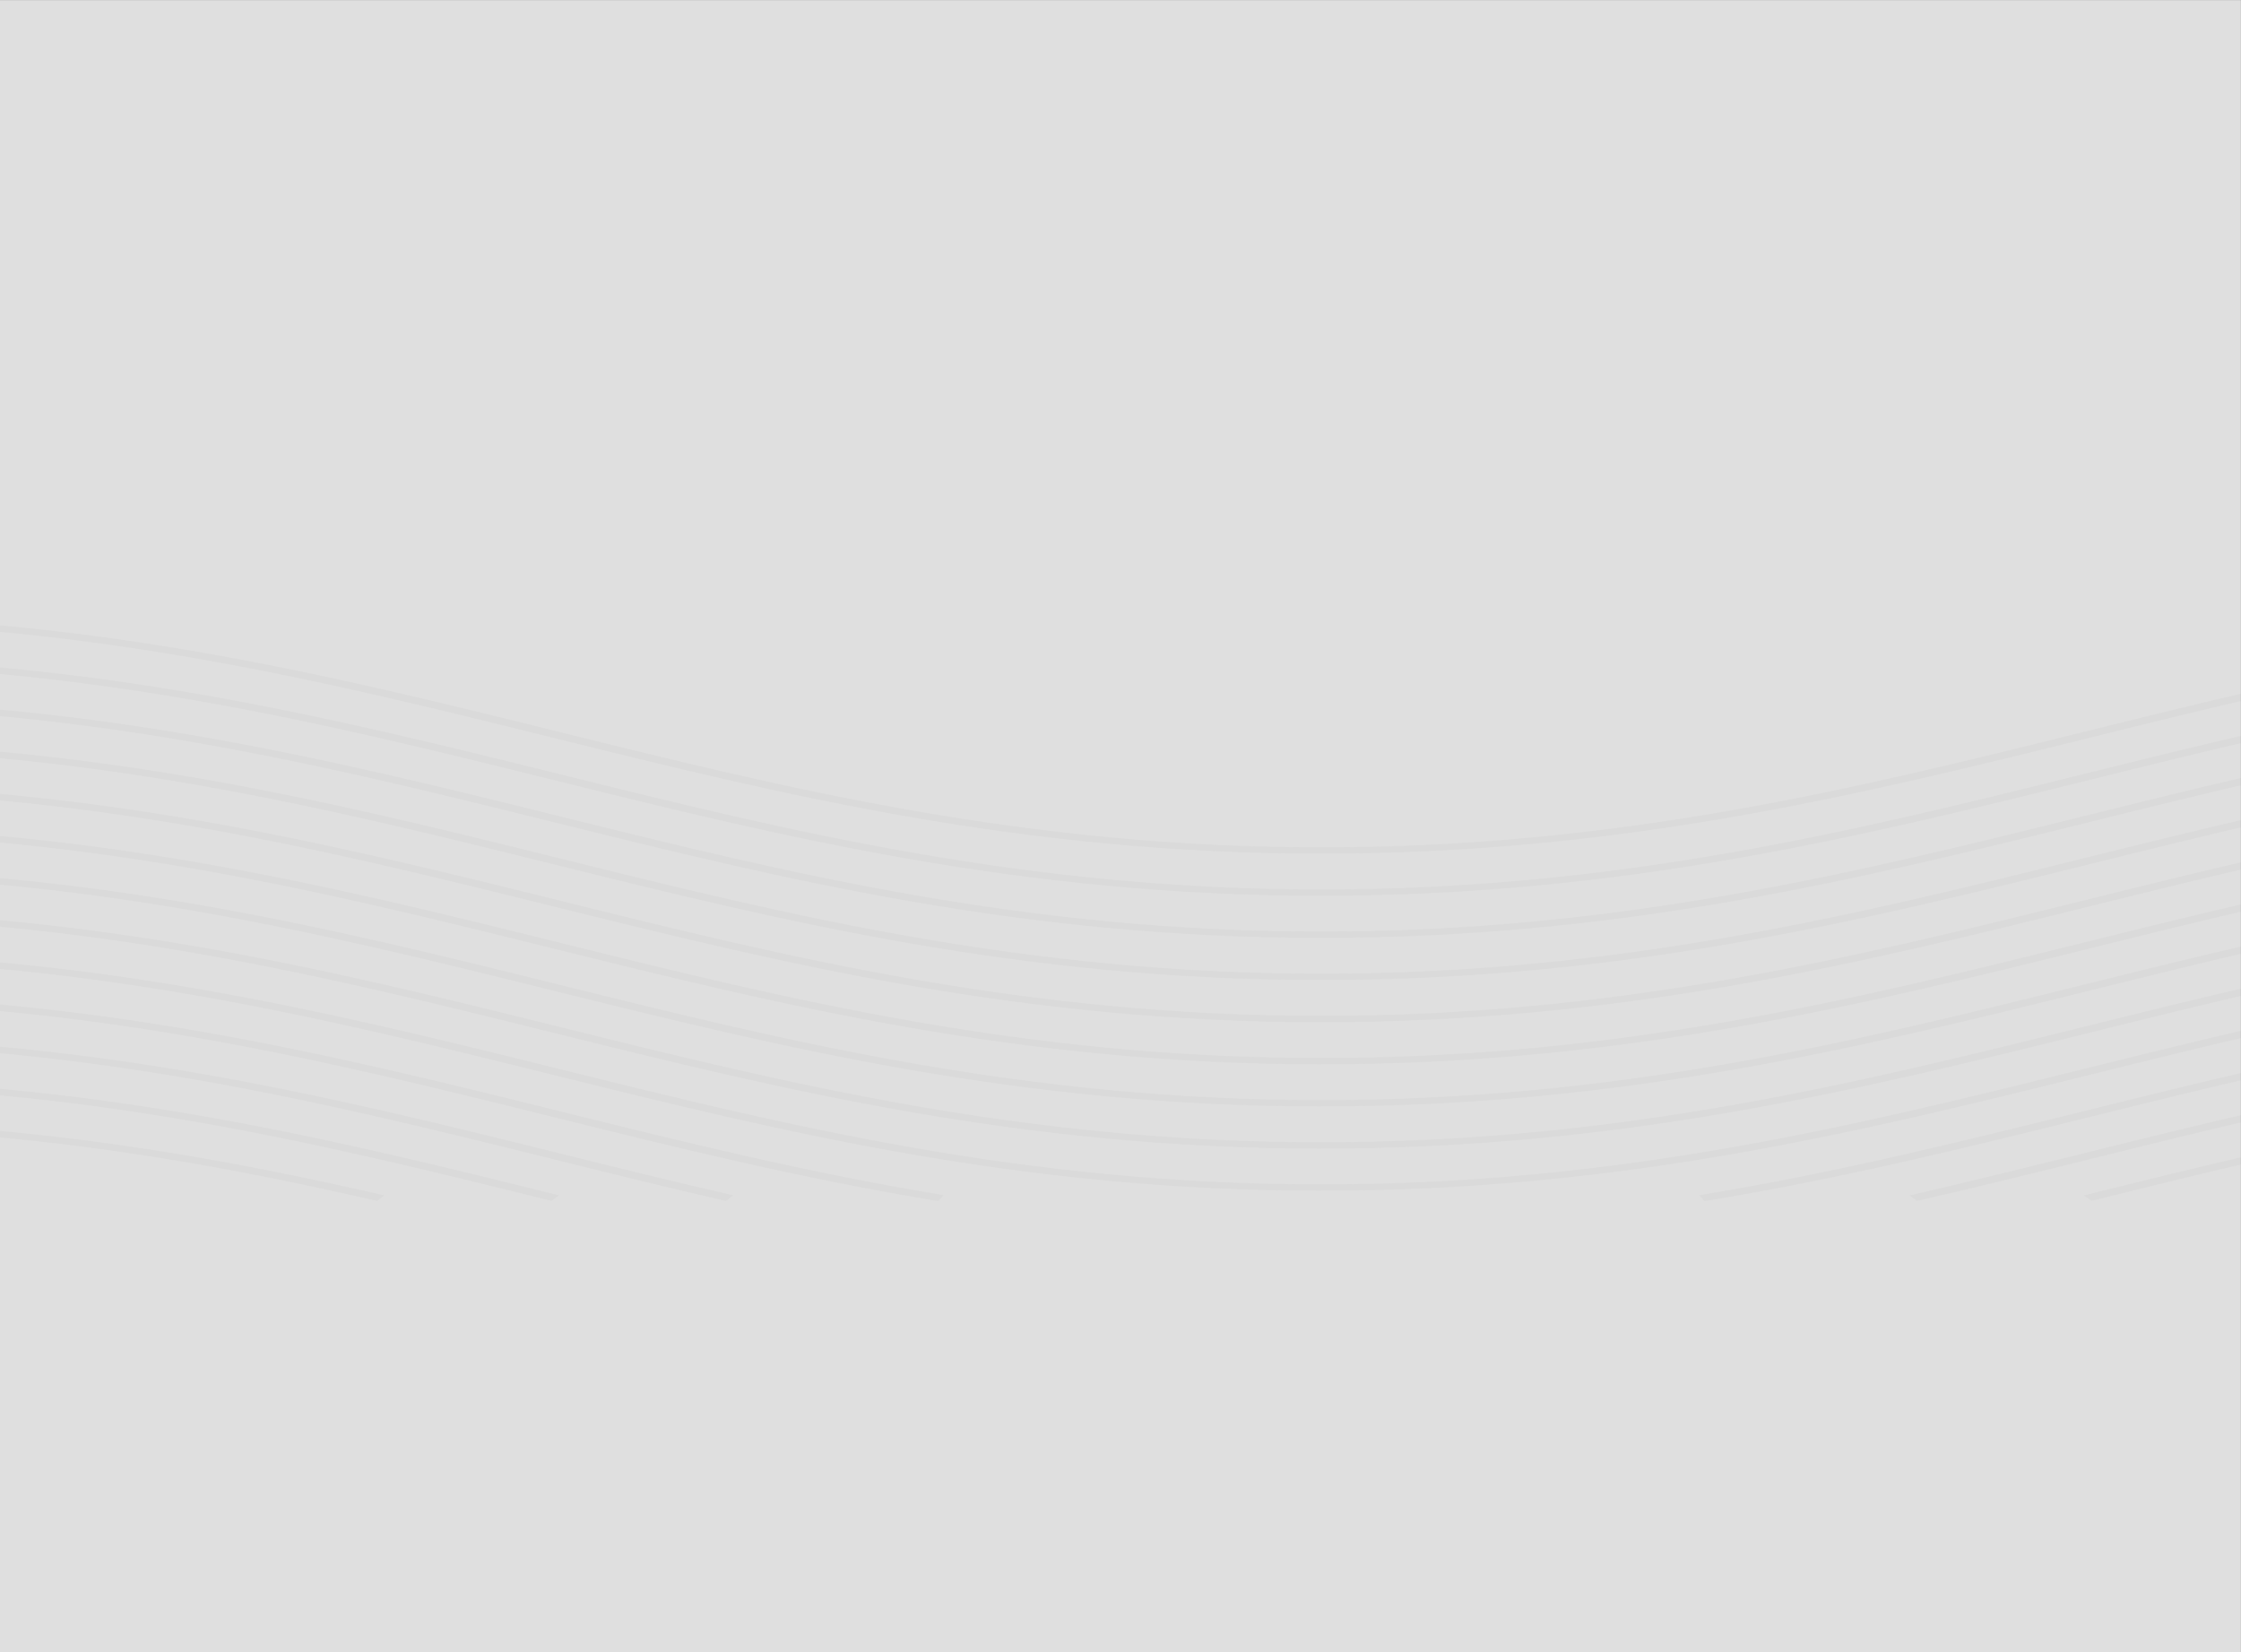 <svg width="1903" height="1403" viewBox="0 0 1903 1403" fill="none" xmlns="http://www.w3.org/2000/svg">
<rect x="0" y="0" width="1903" height="1403" fill="#808080" stroke="none"/>
<g opacity="0.75">
<mask id="mask0_2024_1227" style="mask-type:alpha" maskUnits="userSpaceOnUse" x="-17" y="0" width="1920" height="1403">
<path d="M-17 1403L1903 1403L1903 0L-17 0L-17 1403Z" fill="white"/>
</mask>
<g mask="url(#mask0_2024_1227)">
<path d="M-17 1620L1903 1620L1903 5.79357e-05L-17 5.79357e-05L-17 1620Z" fill="white"/>
<g opacity="0.04">
<path d="M320.27 1019.82C185.71 989.023 21.163 957.512 -179.318 957.512C-379.798 957.512 -544.345 988.987 -678.905 1019.82L-685.021 1015.13C-549.102 984.008 -382.687 952.177 -179.318 952.177C24.051 952.177 190.467 984.008 326.386 1015.13L320.27 1019.82Z" fill="#484848"/>
<path d="M3070.93 1019.75C2876.74 971.56 2675.83 921.697 2423.45 921.697C2171.06 921.697 1970.24 971.524 1776.05 1019.75L1769.59 1015.16C1965.32 966.616 2167.66 916.398 2423.53 916.398C2679.4 916.398 2881.75 966.616 3077.47 1015.16L3071.02 1019.75H3070.93Z" fill="#484848"/>
<path d="M468.166 1019.75C273.887 971.561 73.067 921.699 -179.233 921.699C-431.533 921.699 -632.438 971.525 -826.633 1019.72L-833.089 1015.13C-637.365 966.582 -435.016 916.364 -179.148 916.364C76.719 916.364 279.069 966.582 474.707 1015.13L468.251 1019.72L468.166 1019.75Z" fill="#484848"/>
<path d="M3219.17 1019.82C3169.13 1008.37 3119.27 995.993 3070.93 984.008C2876.65 935.817 2675.83 885.955 2423.45 885.955C2171.06 885.955 1970.24 935.781 1776.05 984.008C1727.8 995.993 1677.85 1008.37 1627.81 1019.82L1621.69 1015.13C1671.47 1003.71 1721.34 991.334 1769.59 979.384C1965.31 930.802 2167.66 880.584 2423.53 880.584C2679.4 880.584 2881.75 930.802 3077.47 979.384C3125.64 991.334 3175.5 1003.71 3225.28 1015.13L3219.17 1019.82Z" fill="#484848"/>
<path d="M616.404 1019.82C566.369 1008.37 516.419 995.993 468.168 983.972C273.973 935.781 73.068 885.919 -179.232 885.919C-431.532 885.919 -632.437 935.746 -826.716 983.972C-875.052 995.958 -924.918 1008.33 -974.953 1019.82L-981.069 1015.13C-931.204 1003.71 -881.424 991.334 -833.172 979.384C-637.449 930.802 -435.099 880.584 -179.232 880.584C76.636 880.584 278.985 930.802 474.709 979.349C522.875 991.299 572.74 1003.68 622.606 1015.09L616.489 1019.79L616.404 1019.82Z" fill="#484848"/>
<path d="M3399.43 1019.96C3283.99 1001.08 3175.68 974.192 3070.93 948.229C2876.65 900.039 2675.83 850.176 2423.45 850.176C2171.06 850.176 1970.24 900.003 1776.05 948.194C1671.31 974.192 1562.91 1001.08 1447.55 1019.96L1442.88 1014.99C1557.3 996.278 1665.19 969.497 1769.59 943.606C1965.32 895.024 2167.67 844.842 2423.53 844.842C2679.4 844.842 2881.75 895.06 3077.47 943.642C3181.79 969.533 3289.68 996.278 3404.1 1015.02L3399.43 1020V1019.96Z" fill="#484848"/>
<path d="M796.751 1019.96C681.305 1001.08 572.995 974.192 468.252 948.194C274.058 900.003 73.152 850.141 -179.232 850.141C-431.617 850.141 -632.437 899.968 -826.632 948.158C-930.695 973.979 -1038.33 1000.69 -1152.92 1019.54L-1157.59 1014.56C-1044.02 995.851 -936.811 969.284 -833.173 943.535C-637.45 894.989 -435.1 844.771 -179.232 844.771C76.635 844.771 278.985 894.989 474.708 943.535C579.026 969.427 686.912 996.207 801.339 1014.91L796.666 1019.89L796.751 1019.96Z" fill="#484848"/>
<path d="M1122.11 1011.18C866.24 1011.18 663.891 960.962 468.167 912.415C273.973 864.224 73.067 814.362 -179.232 814.362C-431.532 814.362 -632.437 864.189 -826.632 912.379C-930.695 938.2 -1038.33 964.909 -1152.92 983.759L-1157.59 978.78C-1044.02 960.072 -936.811 933.505 -833.173 907.756C-637.45 859.21 -435.1 808.991 -179.232 808.991C76.635 808.991 278.985 859.21 474.708 907.756C668.903 955.947 869.808 1005.81 1122.11 1005.81C1374.41 1005.81 1575.31 955.982 1769.51 907.756C1965.23 859.21 2167.58 808.991 2423.45 808.991V814.326C2171.06 814.326 1970.24 864.153 1776.05 912.379C1580.32 960.926 1377.98 1011.14 1122.11 1011.14V1011.18Z" fill="#484848"/>
<path d="M1122.11 975.401C866.24 975.401 663.891 925.183 468.167 876.601C273.973 828.41 73.067 778.548 -179.232 778.548C-431.532 778.548 -632.437 828.375 -826.632 876.601C-930.695 902.422 -1038.33 929.131 -1152.92 947.981L-1157.59 943.001C-1044.02 924.294 -936.811 897.691 -833.173 871.978C-637.45 823.396 -435.1 773.178 -179.232 773.178C76.635 773.178 278.985 823.396 474.708 871.978C668.903 920.169 869.808 970.031 1122.11 970.031C1374.41 970.031 1575.31 920.204 1769.51 871.978C1965.23 823.396 2167.58 773.178 2423.45 773.178V778.513C2171.06 778.513 1970.24 828.339 1776.05 876.566C1580.32 925.148 1377.98 975.366 1122.11 975.366V975.401Z" fill="#484848"/>
<path d="M1122.11 939.623C866.24 939.623 663.891 889.405 468.167 840.858C273.973 792.667 73.067 742.805 -179.232 742.805C-431.532 742.805 -632.437 792.632 -826.632 840.823C-930.695 866.643 -1038.33 893.352 -1152.92 912.202L-1157.59 907.223C-1044.02 888.515 -936.811 861.948 -833.173 836.199C-637.45 787.653 -435.1 737.435 -179.232 737.435C76.635 737.435 278.985 787.653 474.708 836.199C668.903 884.39 869.808 934.252 1122.11 934.252C1374.41 934.252 1575.31 884.425 1769.51 836.199C1965.23 787.653 2167.58 737.435 2423.45 737.435V742.769C2171.06 742.769 1970.24 792.596 1776.05 840.823C1580.32 889.369 1377.98 939.587 1122.11 939.587V939.623Z" fill="#484848"/>
<path d="M1122.11 903.845C866.24 903.845 663.891 853.627 468.167 805.081C273.973 756.89 73.067 707.028 -179.232 707.028C-431.532 707.028 -632.437 756.854 -826.632 805.045C-930.695 830.865 -1038.33 857.575 -1152.92 876.424L-1157.59 871.445C-1044.02 852.738 -936.811 826.171 -833.173 800.422C-637.45 751.875 -435.1 701.657 -179.232 701.657C76.635 701.657 278.985 751.875 474.708 800.422C668.903 848.613 869.808 898.475 1122.11 898.475C1374.41 898.475 1575.31 848.648 1769.51 800.422C1965.23 751.875 2167.58 701.657 2423.45 701.657V706.992C2171.06 706.992 1970.24 756.819 1776.05 805.045C1580.32 853.592 1377.98 903.81 1122.11 903.81V903.845Z" fill="#484848"/>
<path d="M1122.11 868.067C866.24 868.067 663.891 817.848 468.167 769.302C273.973 721.111 73.067 671.284 -179.232 671.284C-431.532 671.284 -632.437 721.111 -826.632 769.302C-930.695 795.122 -1038.33 821.832 -1152.92 840.681L-1157.59 835.702C-1044.02 816.995 -936.811 790.428 -833.173 764.679C-637.45 716.132 -435.1 665.914 -179.232 665.914C76.635 665.914 278.985 716.132 474.708 764.679C668.903 812.869 869.808 862.696 1122.11 862.696C1374.41 862.696 1575.31 812.869 1769.51 764.679C1965.23 716.097 2167.58 665.914 2423.45 665.914V671.249C2171.06 671.249 1970.24 721.076 1776.05 769.266C1580.32 817.813 1377.98 868.031 1122.11 868.031V868.067Z" fill="#484848"/>
<path d="M1122.11 832.252C866.24 832.252 663.891 782.034 468.167 733.488C273.973 685.297 73.067 635.434 -179.232 635.434C-431.532 635.434 -632.437 685.261 -826.632 733.452C-930.695 759.272 -1038.33 785.982 -1152.92 804.831L-1157.59 799.852C-1044.02 781.145 -936.811 754.578 -833.173 728.828C-637.45 680.282 -435.1 630.064 -179.232 630.064C76.635 630.064 278.985 680.282 474.708 728.828C668.903 777.019 869.808 826.882 1122.11 826.882C1374.41 826.882 1575.31 777.055 1769.51 728.828C1965.23 680.282 2167.58 630.064 2423.45 630.064V635.399C2171.06 635.399 1970.24 685.226 1776.05 733.452C1580.32 781.998 1377.98 832.216 1122.11 832.216V832.252Z" fill="#484848"/>
<path d="M1122.11 796.473C866.24 796.473 663.891 746.255 468.167 697.709C273.973 649.518 73.067 599.691 -179.232 599.691C-431.532 599.691 -632.437 649.518 -826.632 697.709C-930.695 723.529 -1038.33 750.238 -1152.92 769.088L-1157.59 764.109C-1044.02 745.401 -936.811 718.834 -833.173 693.085C-637.45 644.539 -435.1 594.321 -179.232 594.321C76.635 594.321 278.985 644.539 474.708 693.085C668.903 741.276 869.808 791.103 1122.11 791.103C1374.41 791.103 1575.31 741.276 1769.51 693.085C1965.23 644.503 2167.58 594.321 2423.45 594.321V599.655C2171.06 599.655 1970.24 649.482 1776.05 697.673C1580.32 746.219 1377.98 796.437 1122.11 796.437V796.473Z" fill="#484848"/>
<path d="M1122.11 760.694C866.24 760.694 663.891 710.476 468.167 661.93C273.973 613.739 73.067 563.912 -179.232 563.912C-431.532 563.912 -632.437 613.739 -826.632 661.93C-930.695 687.75 -1038.33 714.46 -1152.92 733.309L-1157.59 728.33C-1044.02 709.623 -936.811 683.056 -833.173 657.307C-637.45 608.76 -435.1 558.542 -179.232 558.542C76.635 558.542 278.985 608.76 474.708 657.307C668.903 705.497 869.808 755.36 1122.11 755.36C1374.41 755.36 1575.31 705.533 1769.51 657.307C1965.23 608.76 2167.58 558.542 2423.45 558.542V563.877C2171.06 563.877 1970.24 613.704 1776.05 661.894C1580.32 710.441 1377.98 760.659 1122.11 760.659V760.694Z" fill="#484848"/>
<path d="M1122.11 724.917C866.24 724.917 663.891 674.699 468.167 626.152C273.973 577.962 73.067 528.135 -179.232 528.135C-431.532 528.135 -632.437 577.962 -826.632 626.152C-930.695 651.973 -1038.33 678.682 -1152.92 697.532L-1157.59 692.553C-1044.02 673.845 -936.811 647.278 -833.173 621.529C-637.45 572.982 -435.1 522.764 -179.232 522.764C76.635 522.764 278.985 572.982 474.708 621.529C668.903 669.72 869.808 719.582 1122.11 719.582C1374.41 719.582 1575.31 669.755 1769.51 621.529C1965.23 572.982 2167.58 522.764 2423.45 522.764V528.099C2171.06 528.099 1970.24 577.926 1776.05 626.117C1580.32 674.663 1377.98 724.881 1122.11 724.881V724.917Z" fill="#484848"/>
</g>
</g>
</g>
</svg>
